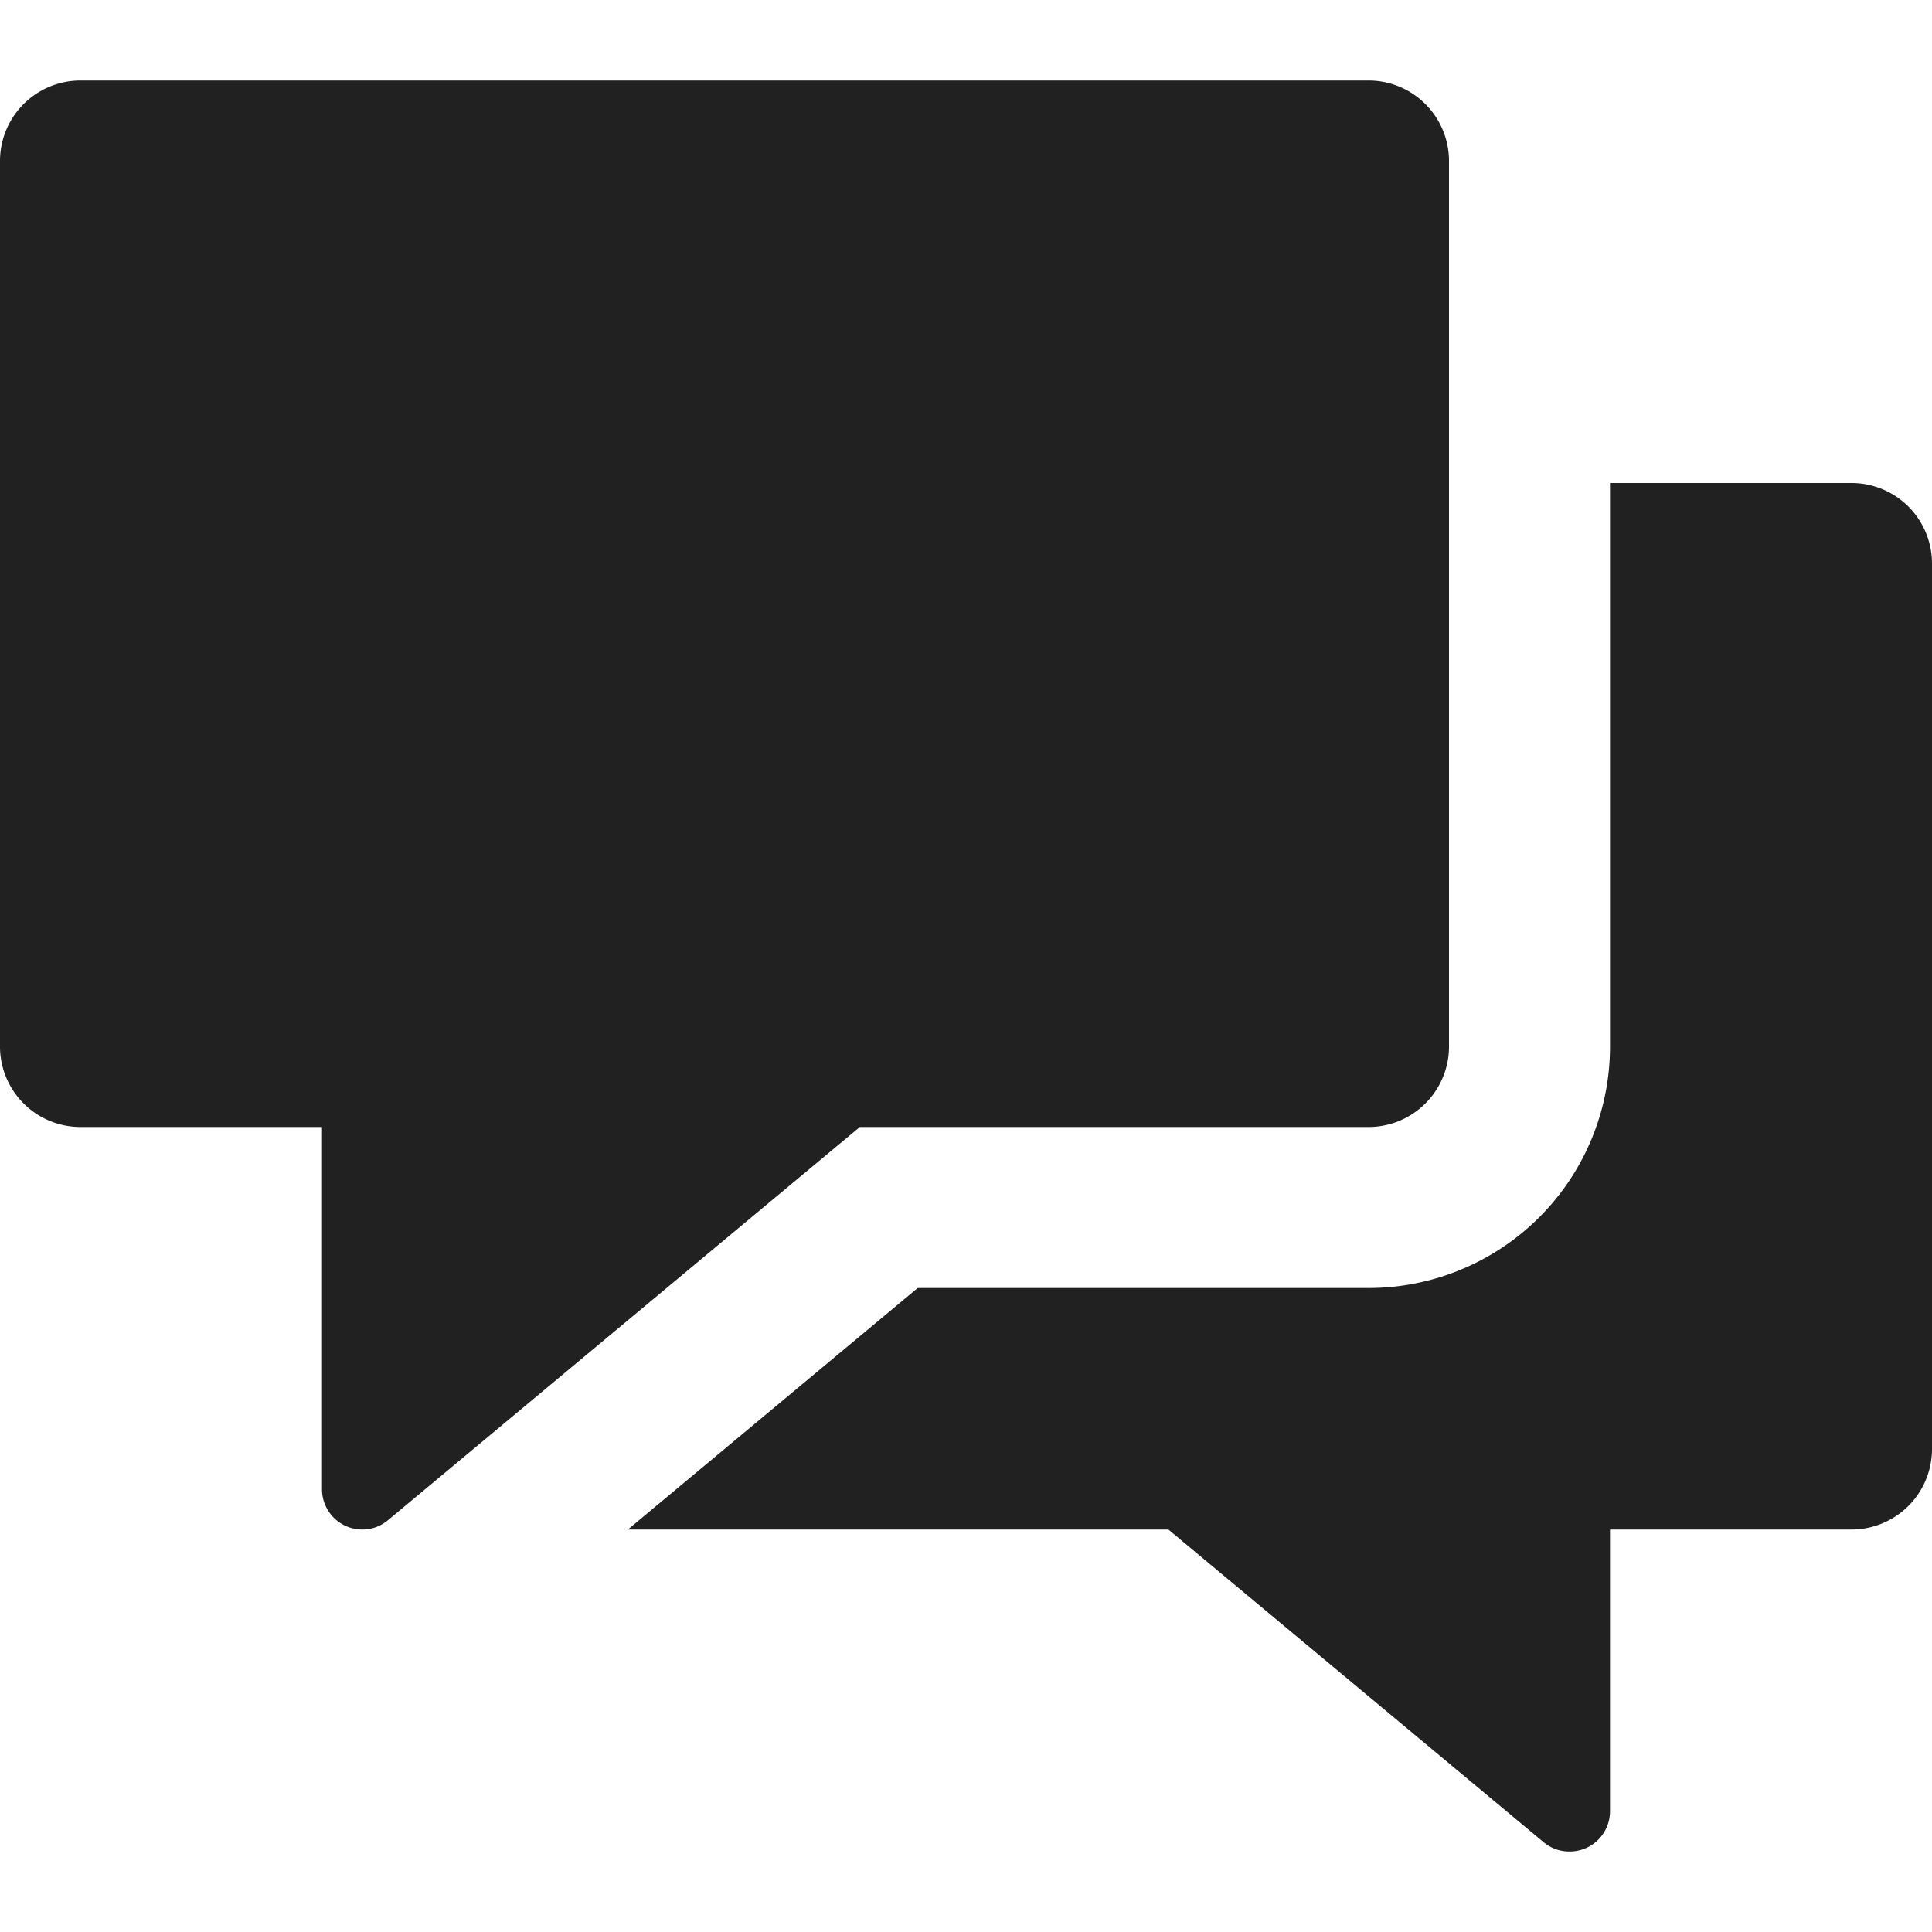 <svg xmlns="http://www.w3.org/2000/svg" height="24" width="24" viewBox="0 0 24 24"><title>comments</title><g fill="#212121" class="nc-icon-wrapper"><path data-color="color-2" d="M23,6H20v7a3,3,0,0,1-3,3h-5.6l-3.6,3h6.714l4.661,3.884A.494.494,0,0,0,19.5,23a.507.507,0,0,0,.212-.047A.5.5,0,0,0,20,22.5V19h3a1,1,0,0,0,1-1V7A1,1,0,0,0,23,6Z"></path><path d="M17,1H1A1,1,0,0,0,0,2V13a1,1,0,0,0,1,1H4v4.5a.5.5,0,0,0,.288.453A.507.507,0,0,0,4.5,19a.494.494,0,0,0,.32-.116L10.681,14H17a1,1,0,0,0,1-1V2A1,1,0,0,0,17,1Z" fill="#212121"></path></g></svg>